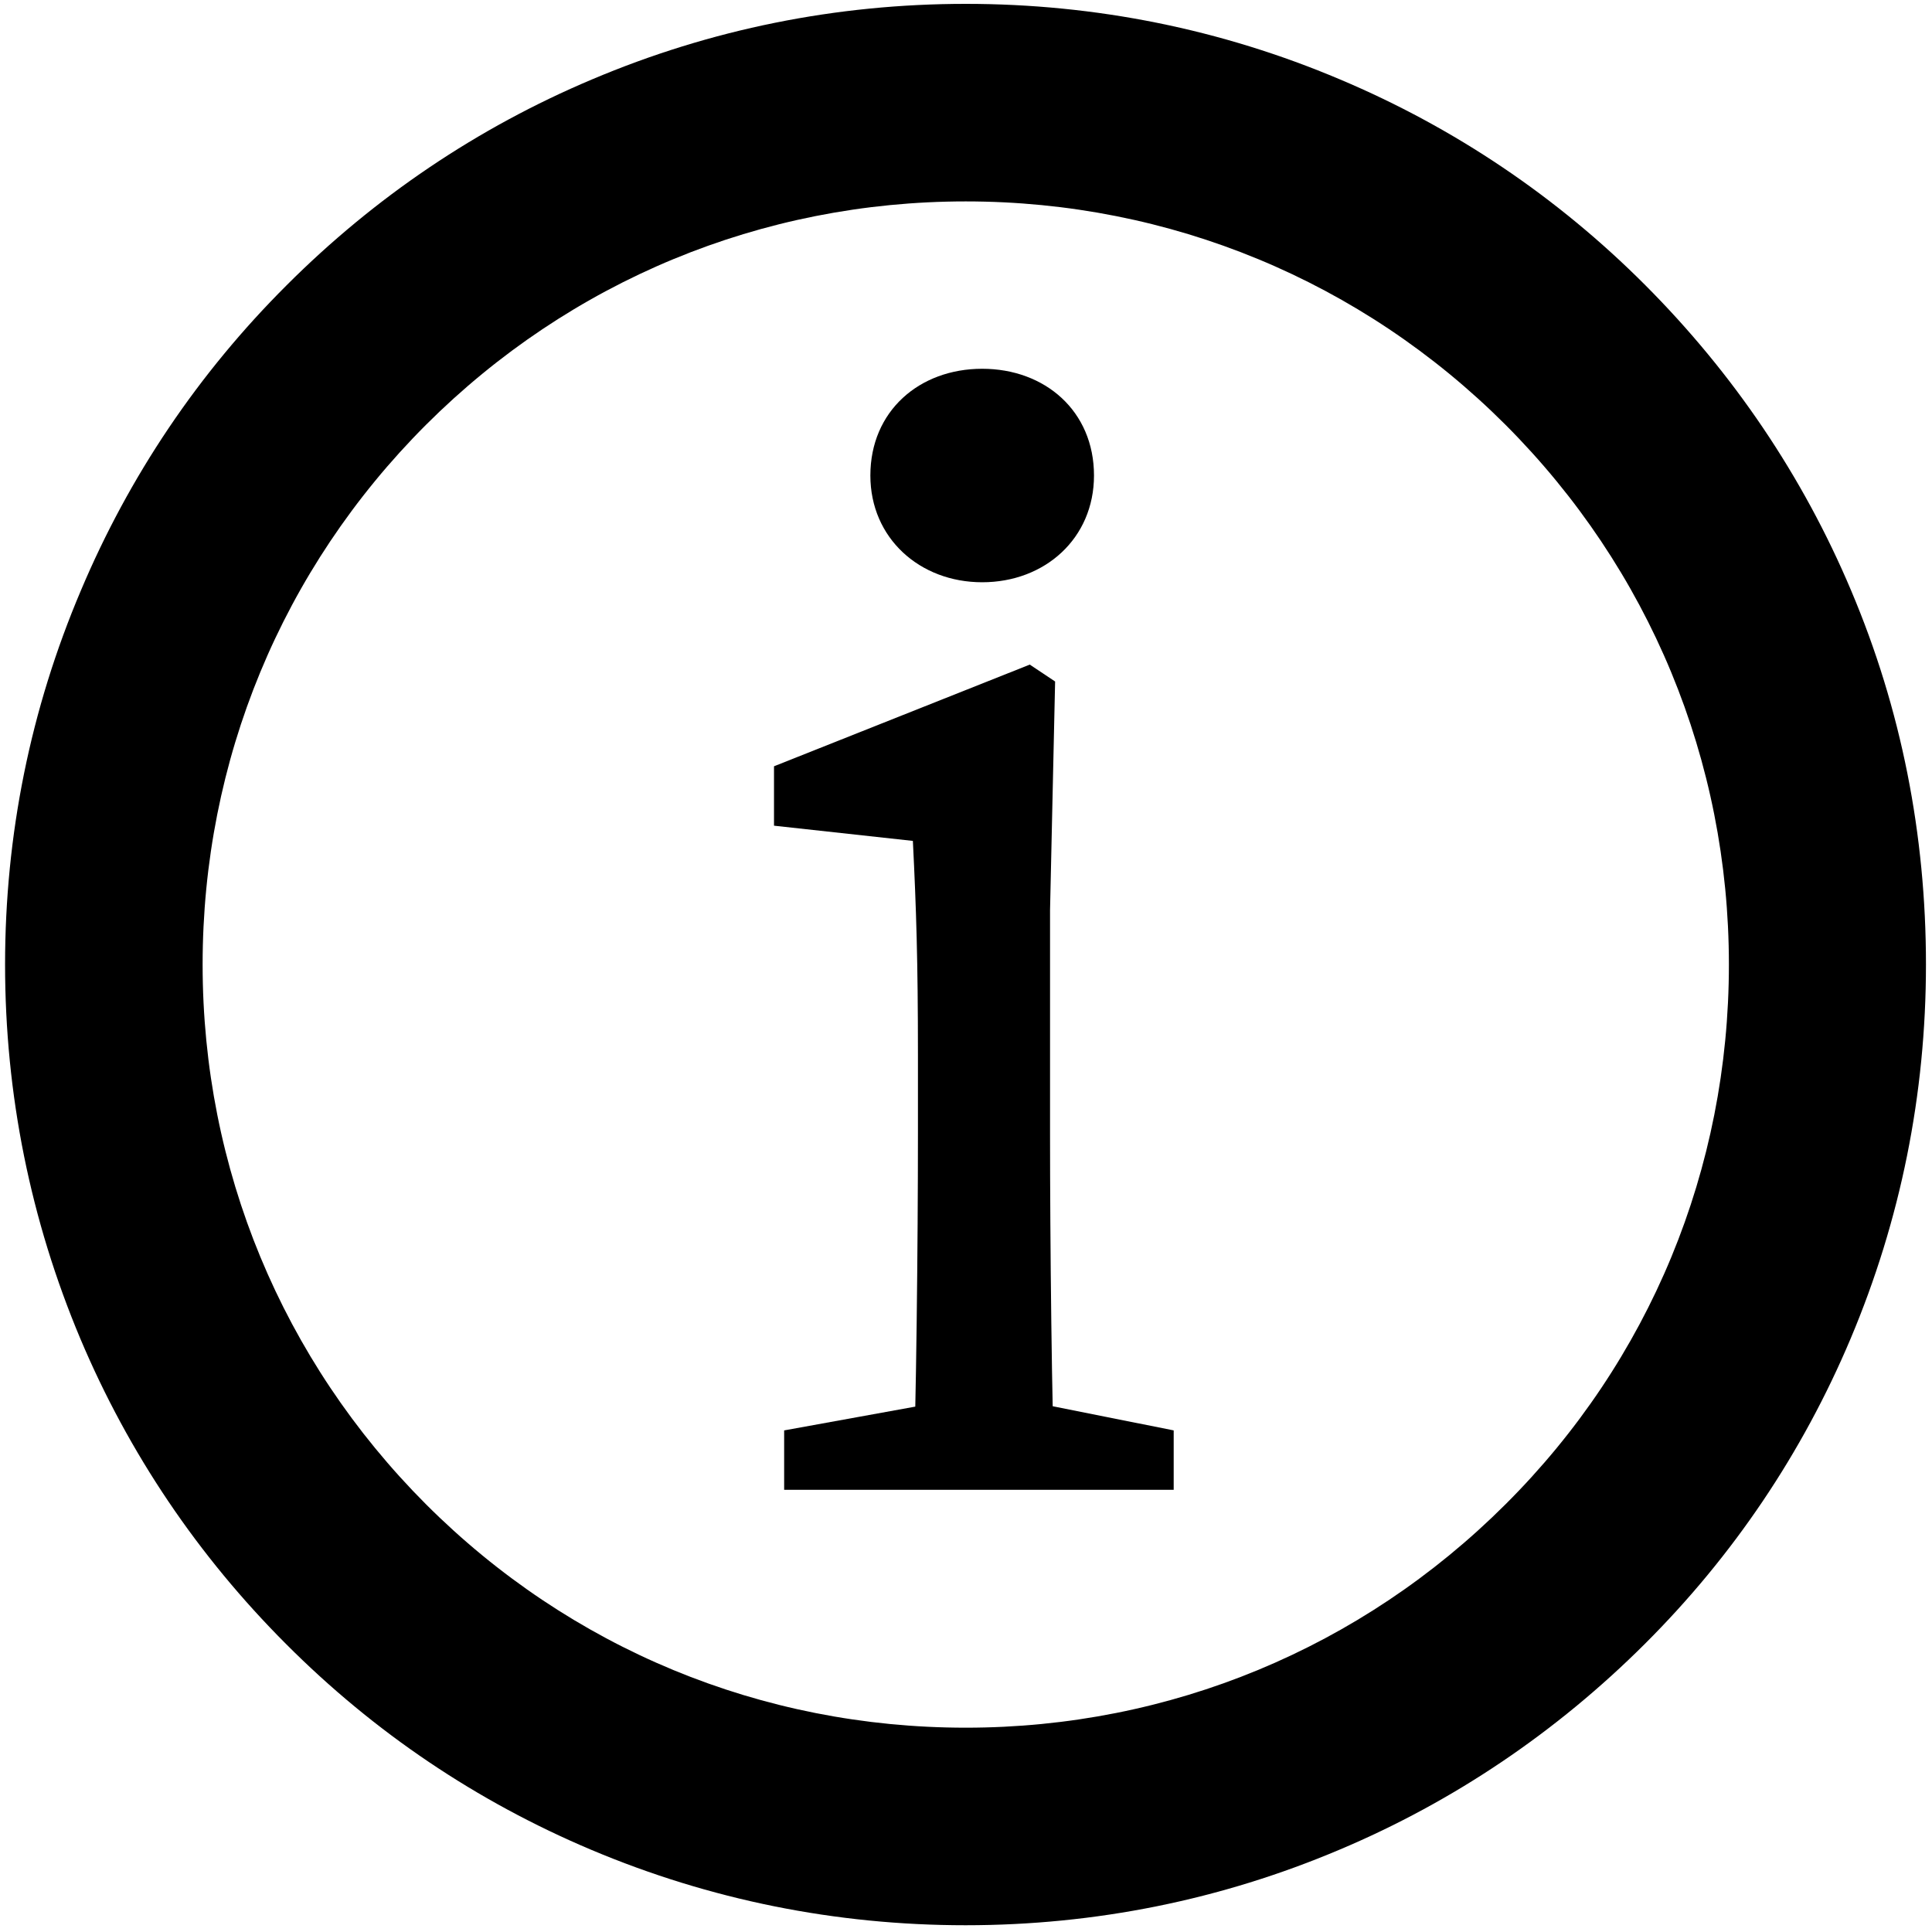 <?xml version="1.0" encoding="utf-8"?>
<!-- Generator: Adobe Illustrator 22.1.0, SVG Export Plug-In . SVG Version: 6.00 Build 0)  -->
<!DOCTYPE svg PUBLIC "-//W3C//DTD SVG 1.1//EN" "http://www.w3.org/Graphics/SVG/1.1/DTD/svg11.dtd">
<svg version="1.1" id="Layer_1" xmlns="http://www.w3.org/2000/svg" xmlns:xlink="http://www.w3.org/1999/xlink" x="0px" y="0px"
	 viewBox="0 0 800 800" style="enable-background:new 0 0 800 800;" xml:space="preserve">
<g id="Background">
</g>
<g>
	<path d="M766.5,244.5c-20-47.4-48.8-89.9-85.2-126.4s-79-65.2-126.4-85.2c-49.1-20.8-101.3-31.3-155-31.3
		c-53.6,0-105.7,10.5-154.8,31.3c-47.4,20-89.9,48.7-126.4,85.2c-36.6,36.5-65.2,79-85.2,126.4C12.6,293.7,2.1,345.7,2.1,399.4
		s10.5,105.8,31.2,155c20,47.4,48.7,89.9,85.2,126.4c36.5,36.6,79,65.2,126.4,85.2c49.1,20.7,101.2,31.2,154.9,31.2
		s105.8-10.5,154.9-31.3c47.4-20,89.9-48.8,126.4-85.2c36.6-36.5,65.2-79,85.2-126.4c20.7-49.1,31.2-101.2,31.2-154.9
		S787.3,293.6,766.5,244.5z M623.4,622.9c-59.7,59.6-139,92.5-223.5,92.5s-163.8-32.8-223.5-92.5c-59.6-59.7-92.5-139-92.5-223.5
		s32.8-163.8,92.5-223.5c59.7-59.6,139-92.5,223.5-92.5s163.9,32.9,223.5,92.5c59.6,59.7,92.5,139,92.5,223.5
		S683.2,563.3,623.4,622.9z"/>
	<g>
		<path d="M378,616.9c1.4-31.6,2.1-103.8,2.1-147.3v-33c0-38.6-0.7-60.3-2.1-88.4l-57.5-6.3v-24.6l105.9-42.1l10.5,7l-2.1,94.7v92.6
			c0,43.5,0.7,115.7,2.1,147.3H378z M486,592.3v24.6H324.7v-24.6l77.2-14h14L486,592.3z M360.4,196.9c0-26.7,20.3-44.2,46.3-44.2
			c26,0,46.3,17.5,46.3,44.2c0,26-20.3,44.2-46.3,44.2C380.8,241.1,360.4,222.8,360.4,196.9z"/>
	</g>
</g>
</svg>
